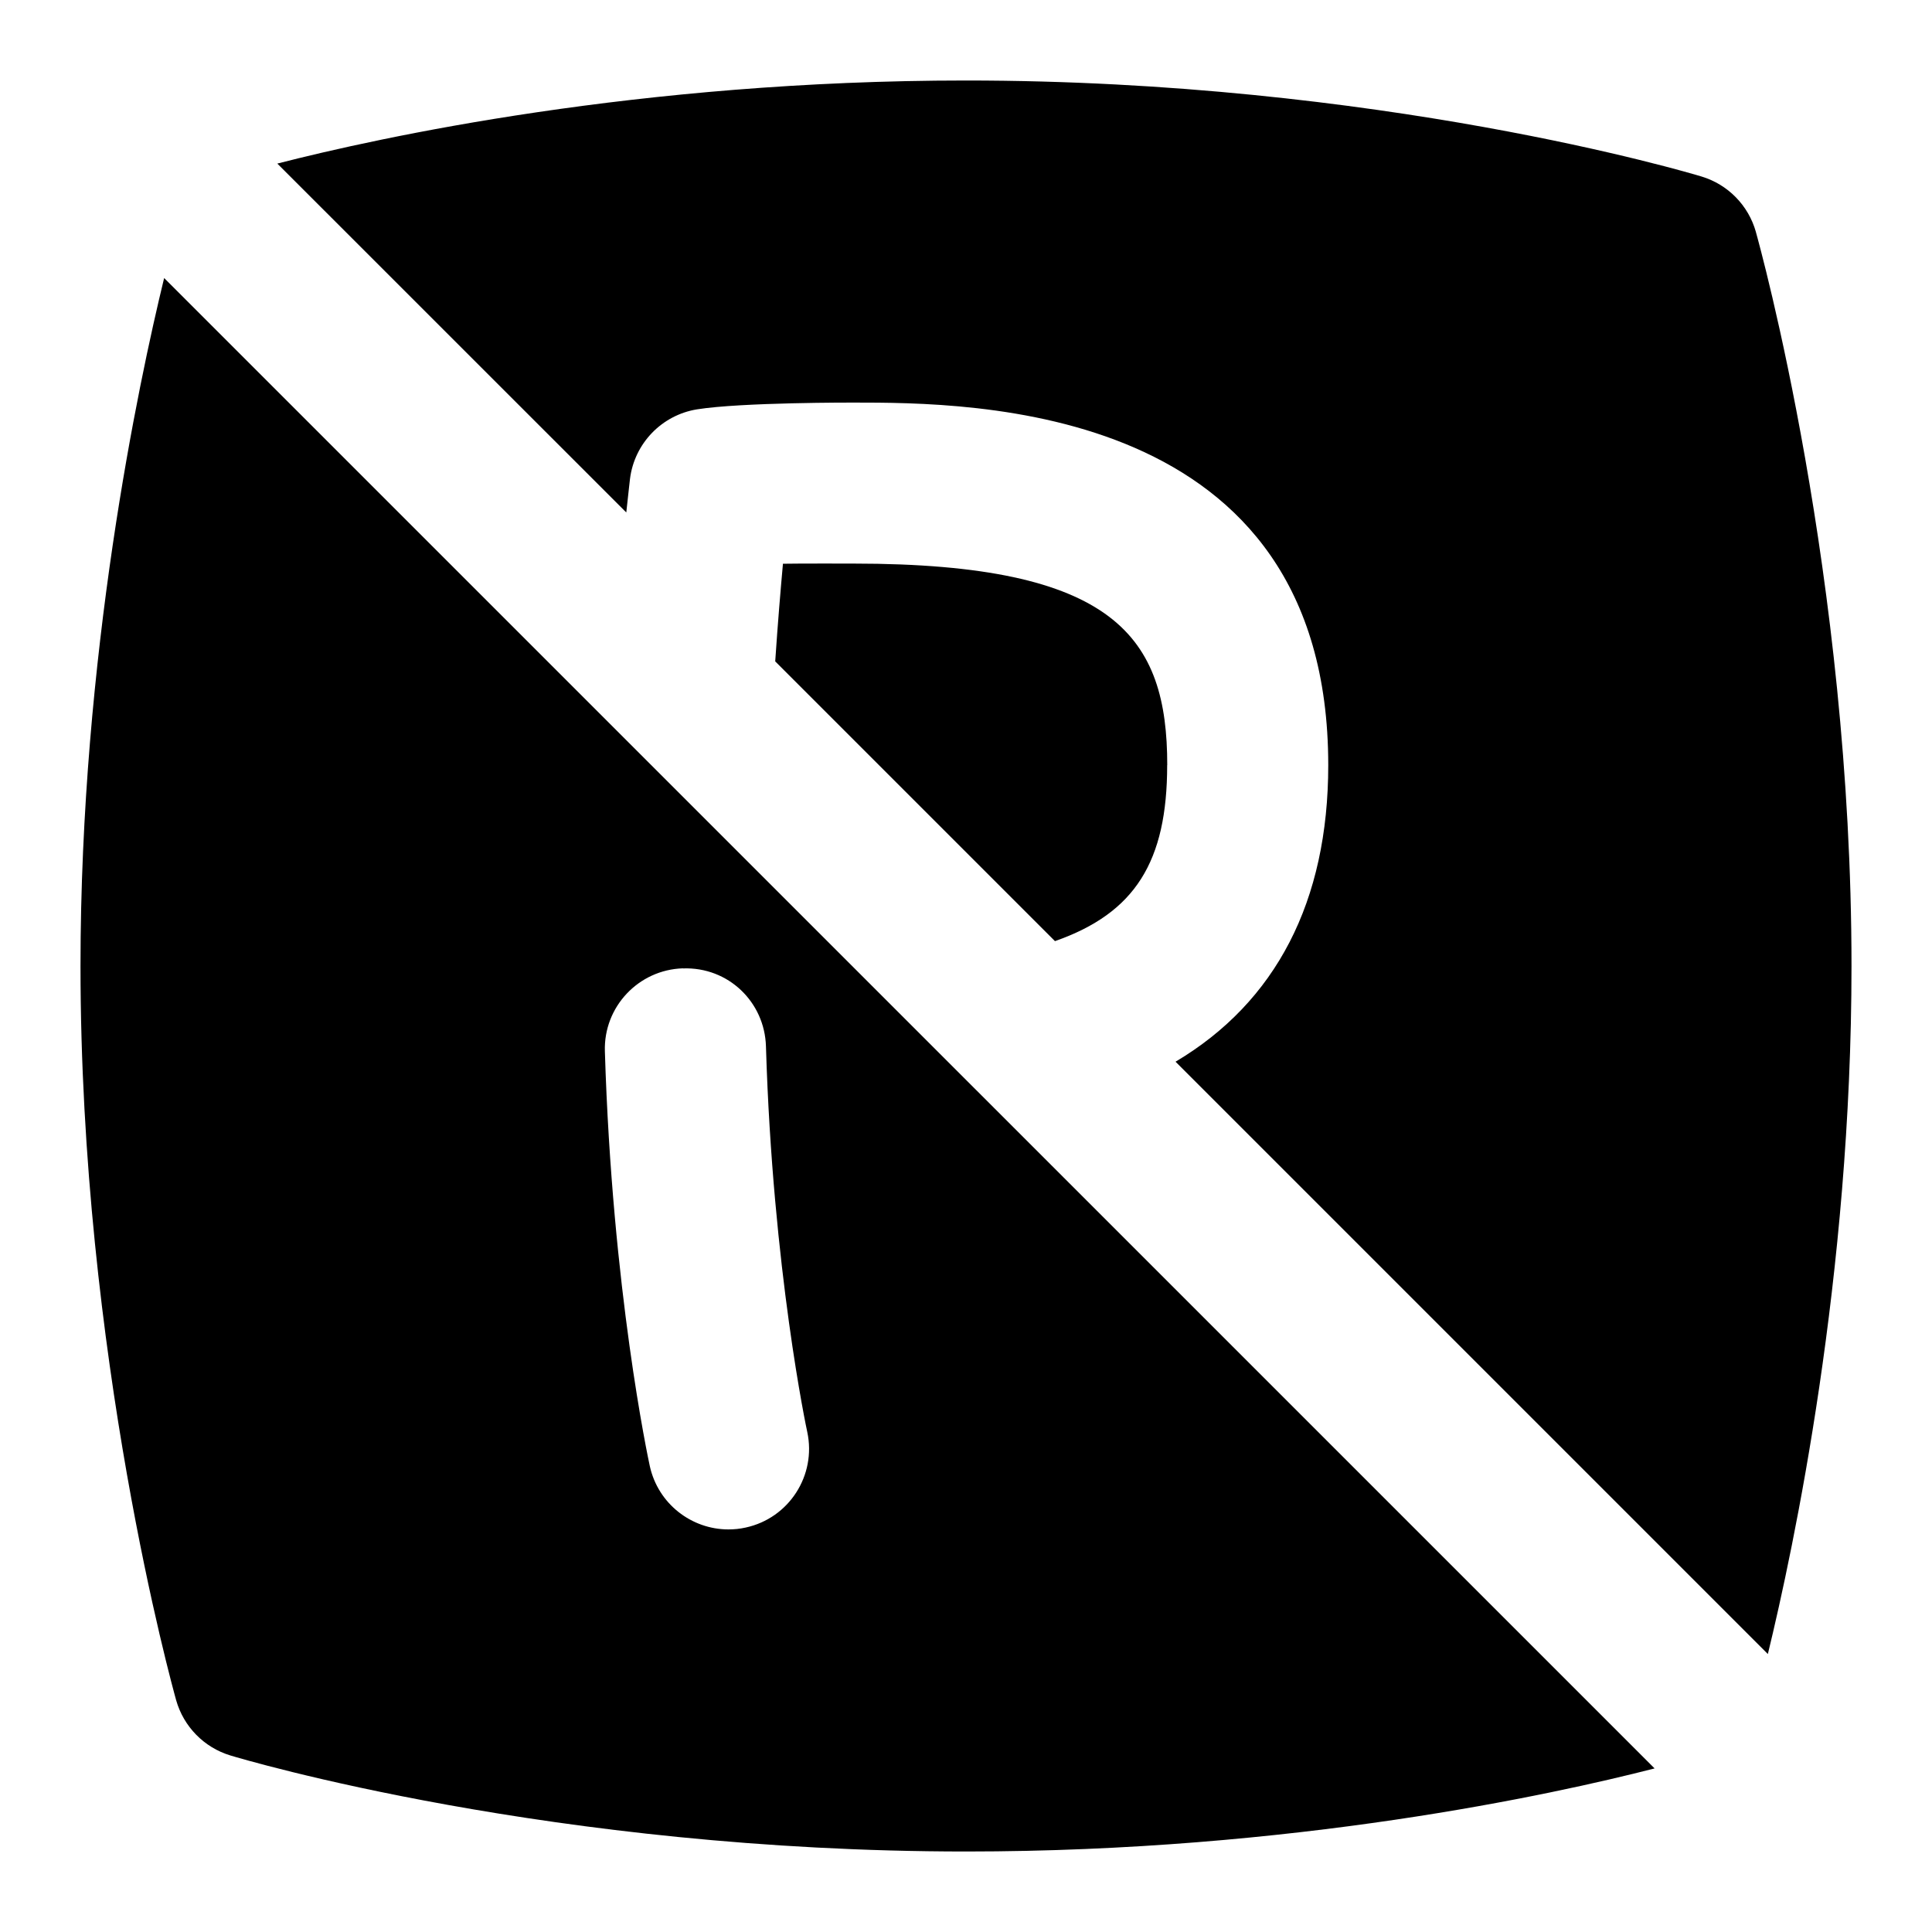 <svg id="Layer_1" viewBox="0 0 24 24" xmlns="http://www.w3.org/2000/svg" data-name="Layer 1"><path d="m14.5 9.505c0-1.586-.638-2.504-3.896-2.504 0 0-.684-.002-.878.002-.029.323-.064.734-.096 1.213l3.475 3.475c.997-.349 1.394-.989 1.394-2.187z"/><path d="m21.812 2.88c-.093-.329-.347-.588-.674-.687-.161-.049-4.007-1.193-9.139-1.193-4.06 0-7.279.705-8.554 1.032l4.335 4.334c.027-.256.045-.402.046-.417.055-.441.395-.793.833-.864.552-.088 1.945-.084 1.945-.084 1.458 0 5.896 0 5.896 4.504 0 1.693-.65 2.943-1.897 3.684l7.358 7.358c.319-1.312 1.039-4.693 1.039-8.546 0-4.837-1.14-8.948-1.188-9.12z"/><path d="m1 12c0 4.837 1.14 8.947 1.188 9.12.093.329.347.588.674.687.161.049 4.007 1.193 9.139 1.193 4.06 0 7.279-.705 8.553-1.032l-18.515-18.514c-.319 1.311-1.039 4.692-1.039 8.546zm7.485.03c.562-.02 1.014.417 1.03.969.083 2.774.508 4.77.513 4.789.116.54-.227 1.072-.766 1.188-.071.016-.143.023-.213.023-.46 0-.874-.319-.977-.787-.019-.088-.468-2.183-.558-5.153-.017-.552.418-1.013.97-1.03z"/></svg>